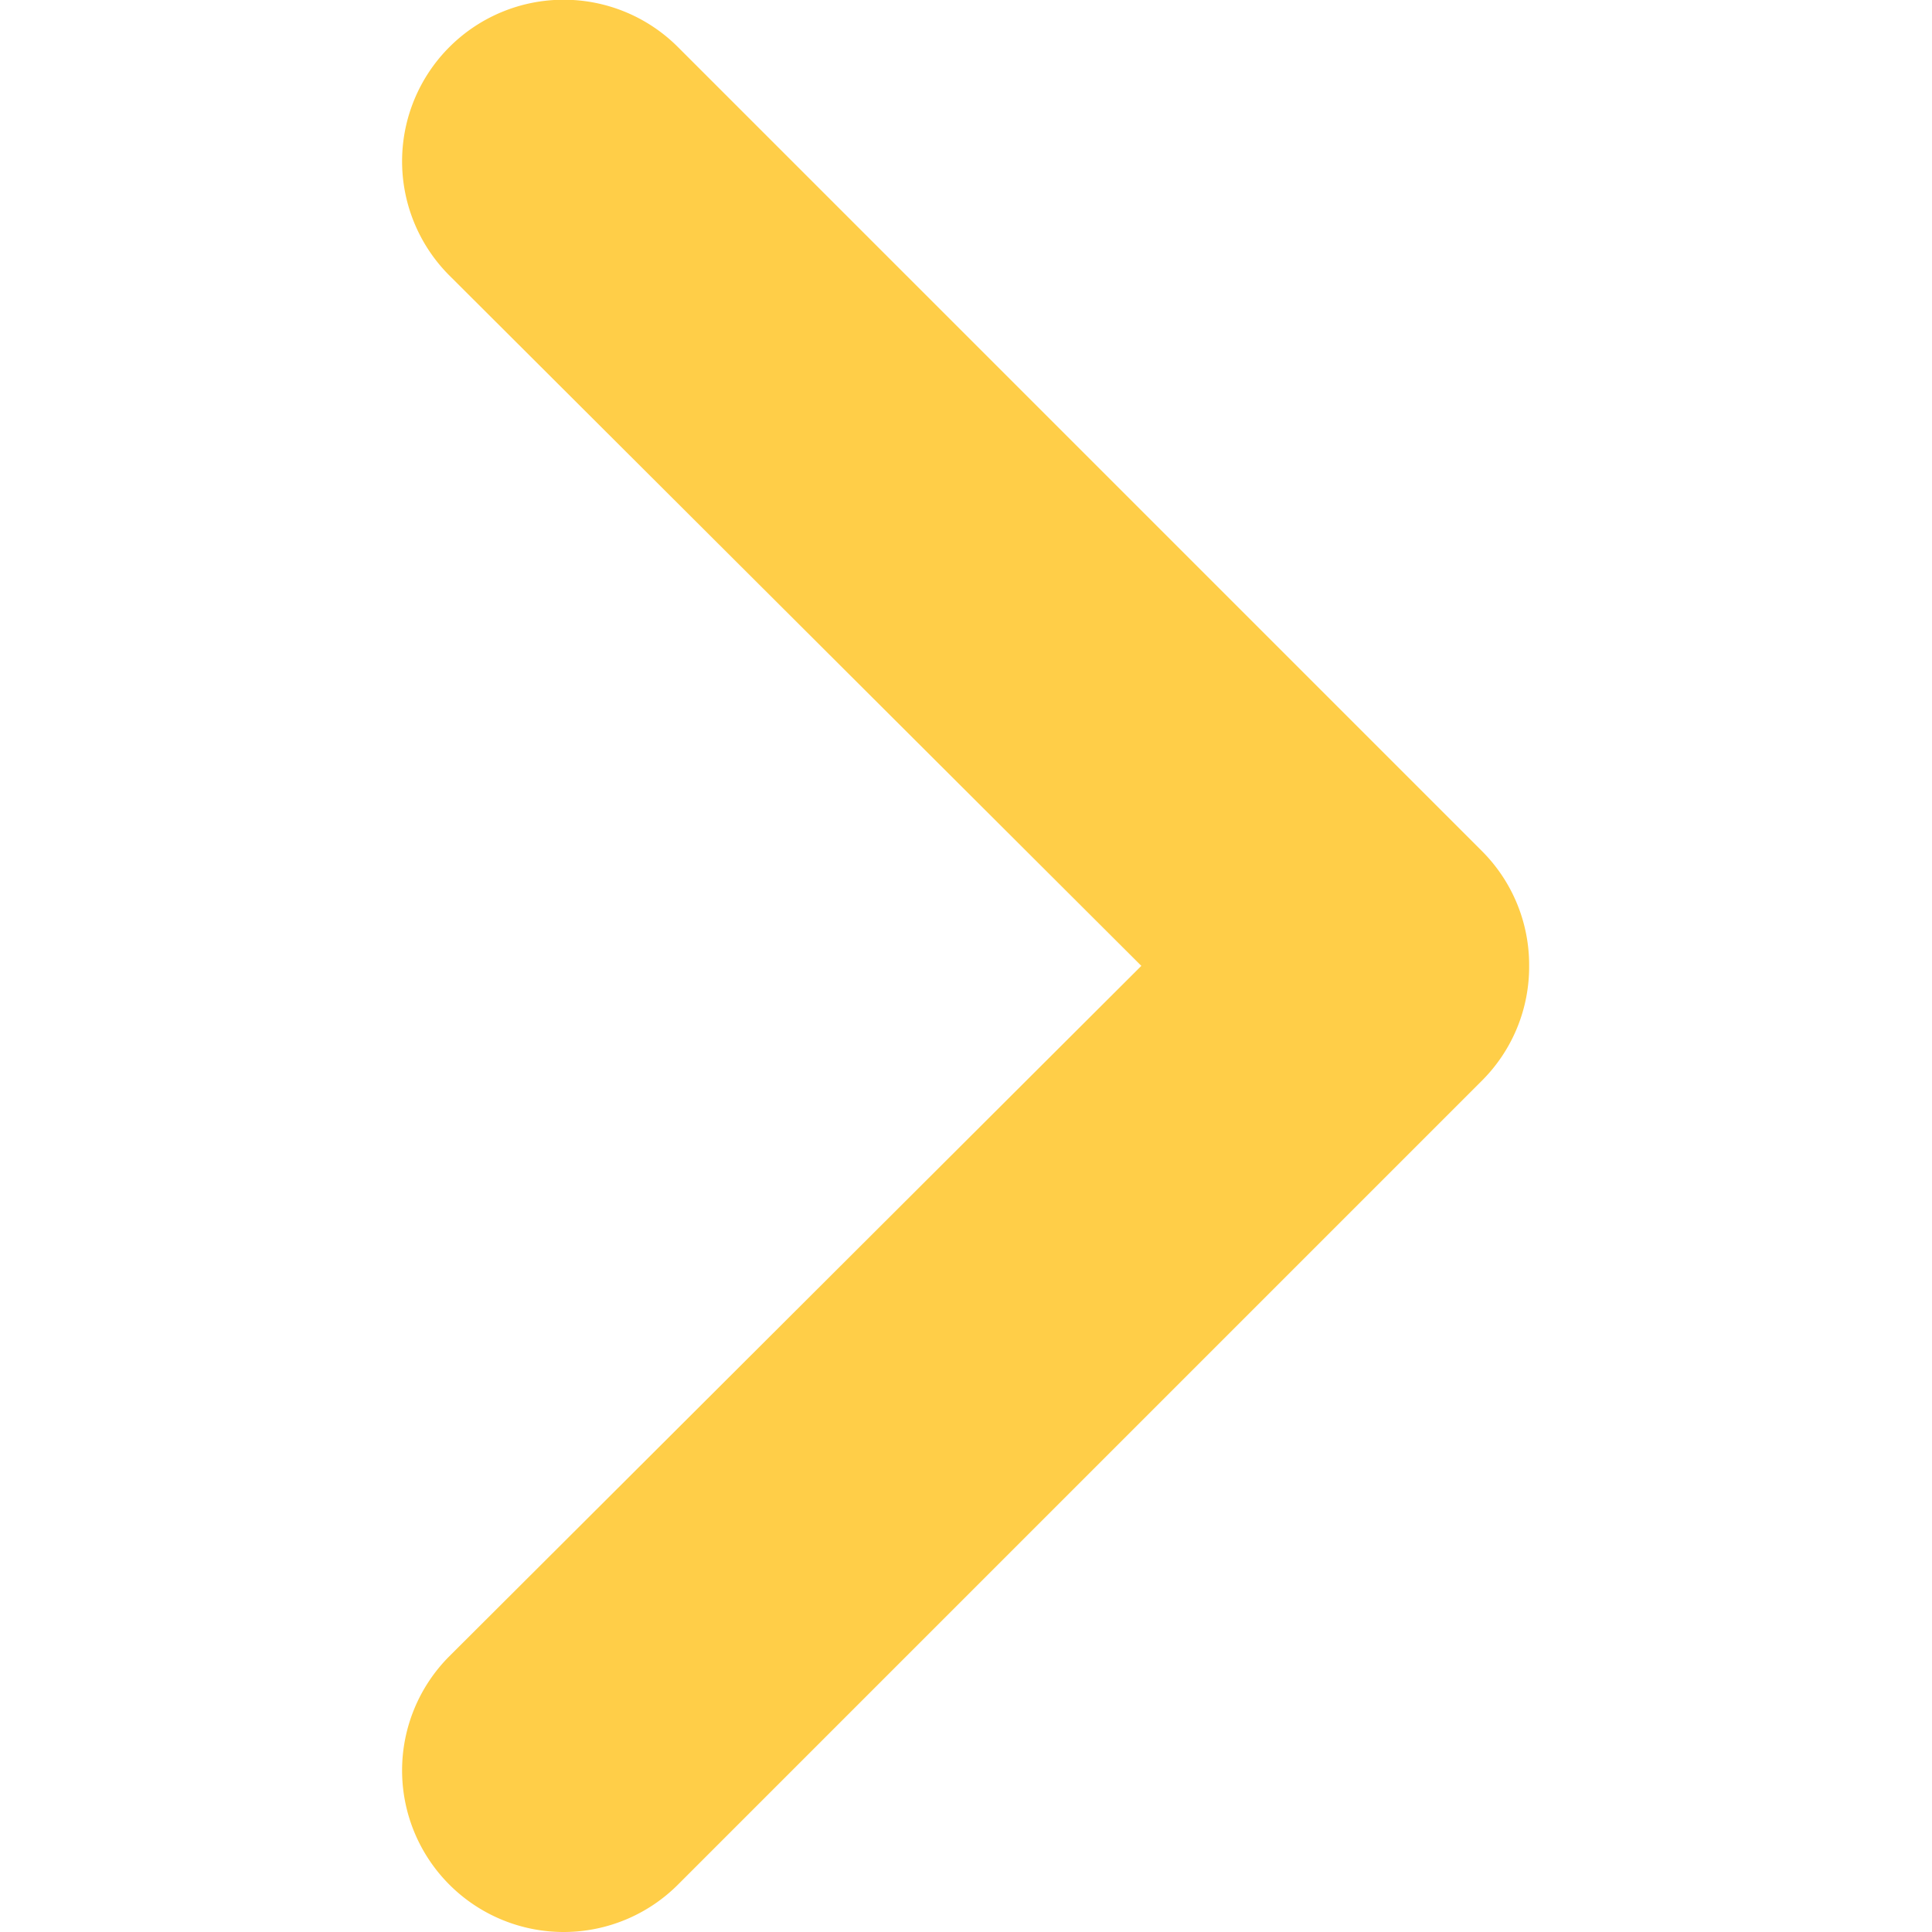 <svg t="1683711917148" class="icon" viewBox="0 0 1024 1024" version="1.1" xmlns="http://www.w3.org/2000/svg" p-id="1460" width="16" height="16"><path d="M810.476 511.926a85.288 85.288 0 0 1-24.733 60.554l-426.438 426.438a85.288 85.288 0 0 1-121.108-121.108L604.933 511.926 238.197 146.042A85.288 85.288 0 0 1 359.305 24.934l426.438 426.438A85.288 85.288 0 0 1 810.476 511.926z" fill="#ffce48" p-id="1461"></path></svg>